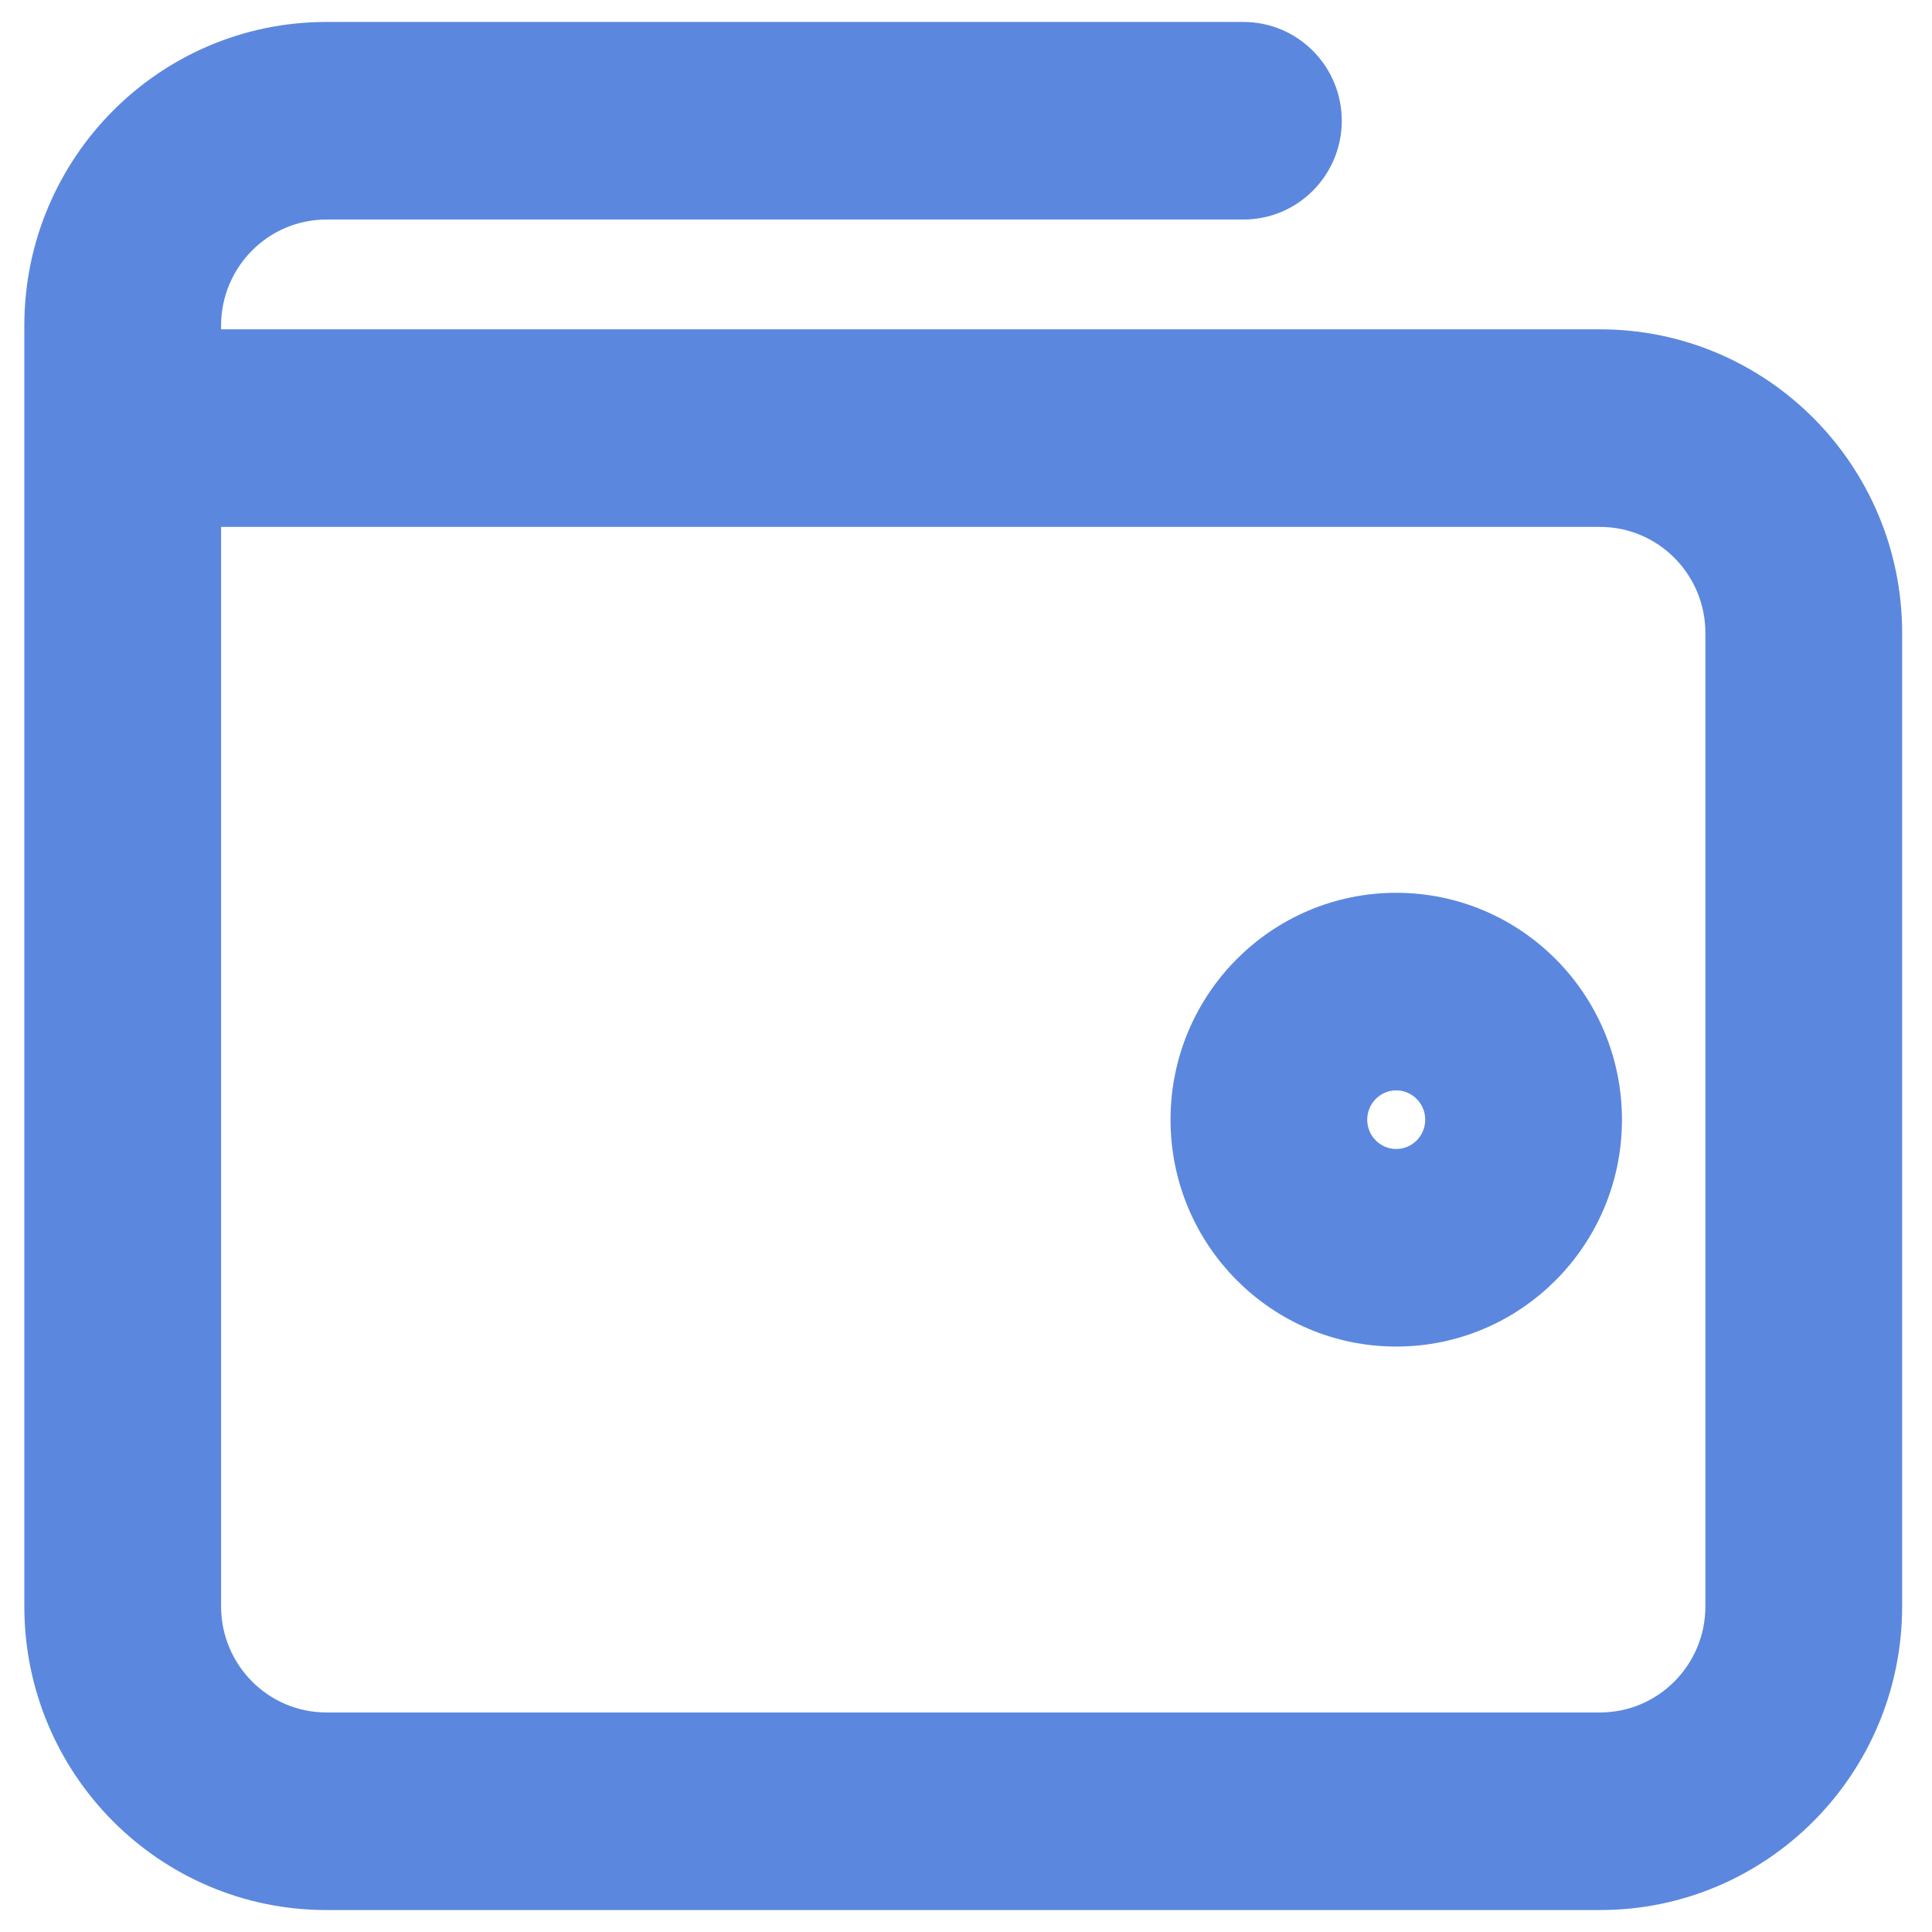 <svg width="44" height="44" viewBox="0 0 44 44" fill="none" xmlns="http://www.w3.org/2000/svg">
<path fill-rule="evenodd" clip-rule="evenodd" d="M1.054 7.417C1.054 3.873 3.911 1 7.435 1H28.318C29.279 1 30.058 1.784 30.058 2.75C30.058 3.716 29.279 4.5 28.318 4.5H7.435C5.833 4.5 4.535 5.806 4.535 7.417V8H36.439C39.963 8 42.82 10.873 42.82 14.417V36.583C42.82 40.127 39.963 43 36.439 43H7.435C3.911 43 1.054 40.127 1.054 36.583V7.417ZM4.535 11.5V36.583C4.535 38.194 5.833 39.5 7.435 39.5H36.439C38.041 39.5 39.339 38.194 39.339 36.583V14.417C39.339 12.806 38.041 11.5 36.439 11.5H4.535ZM31.798 24.333C31.158 24.333 30.638 24.856 30.638 25.5C30.638 26.144 31.158 26.667 31.798 26.667C32.439 26.667 32.958 26.144 32.958 25.5C32.958 24.856 32.439 24.333 31.798 24.333ZM27.158 25.5C27.158 22.923 29.235 20.833 31.798 20.833C34.361 20.833 36.439 22.923 36.439 25.5C36.439 28.077 34.361 30.167 31.798 30.167C29.235 30.167 27.158 28.077 27.158 25.5Z" fill="#5B88DE" stroke="#5B88DE" stroke-linecap="round" stroke-linejoin="round"/>
</svg>
